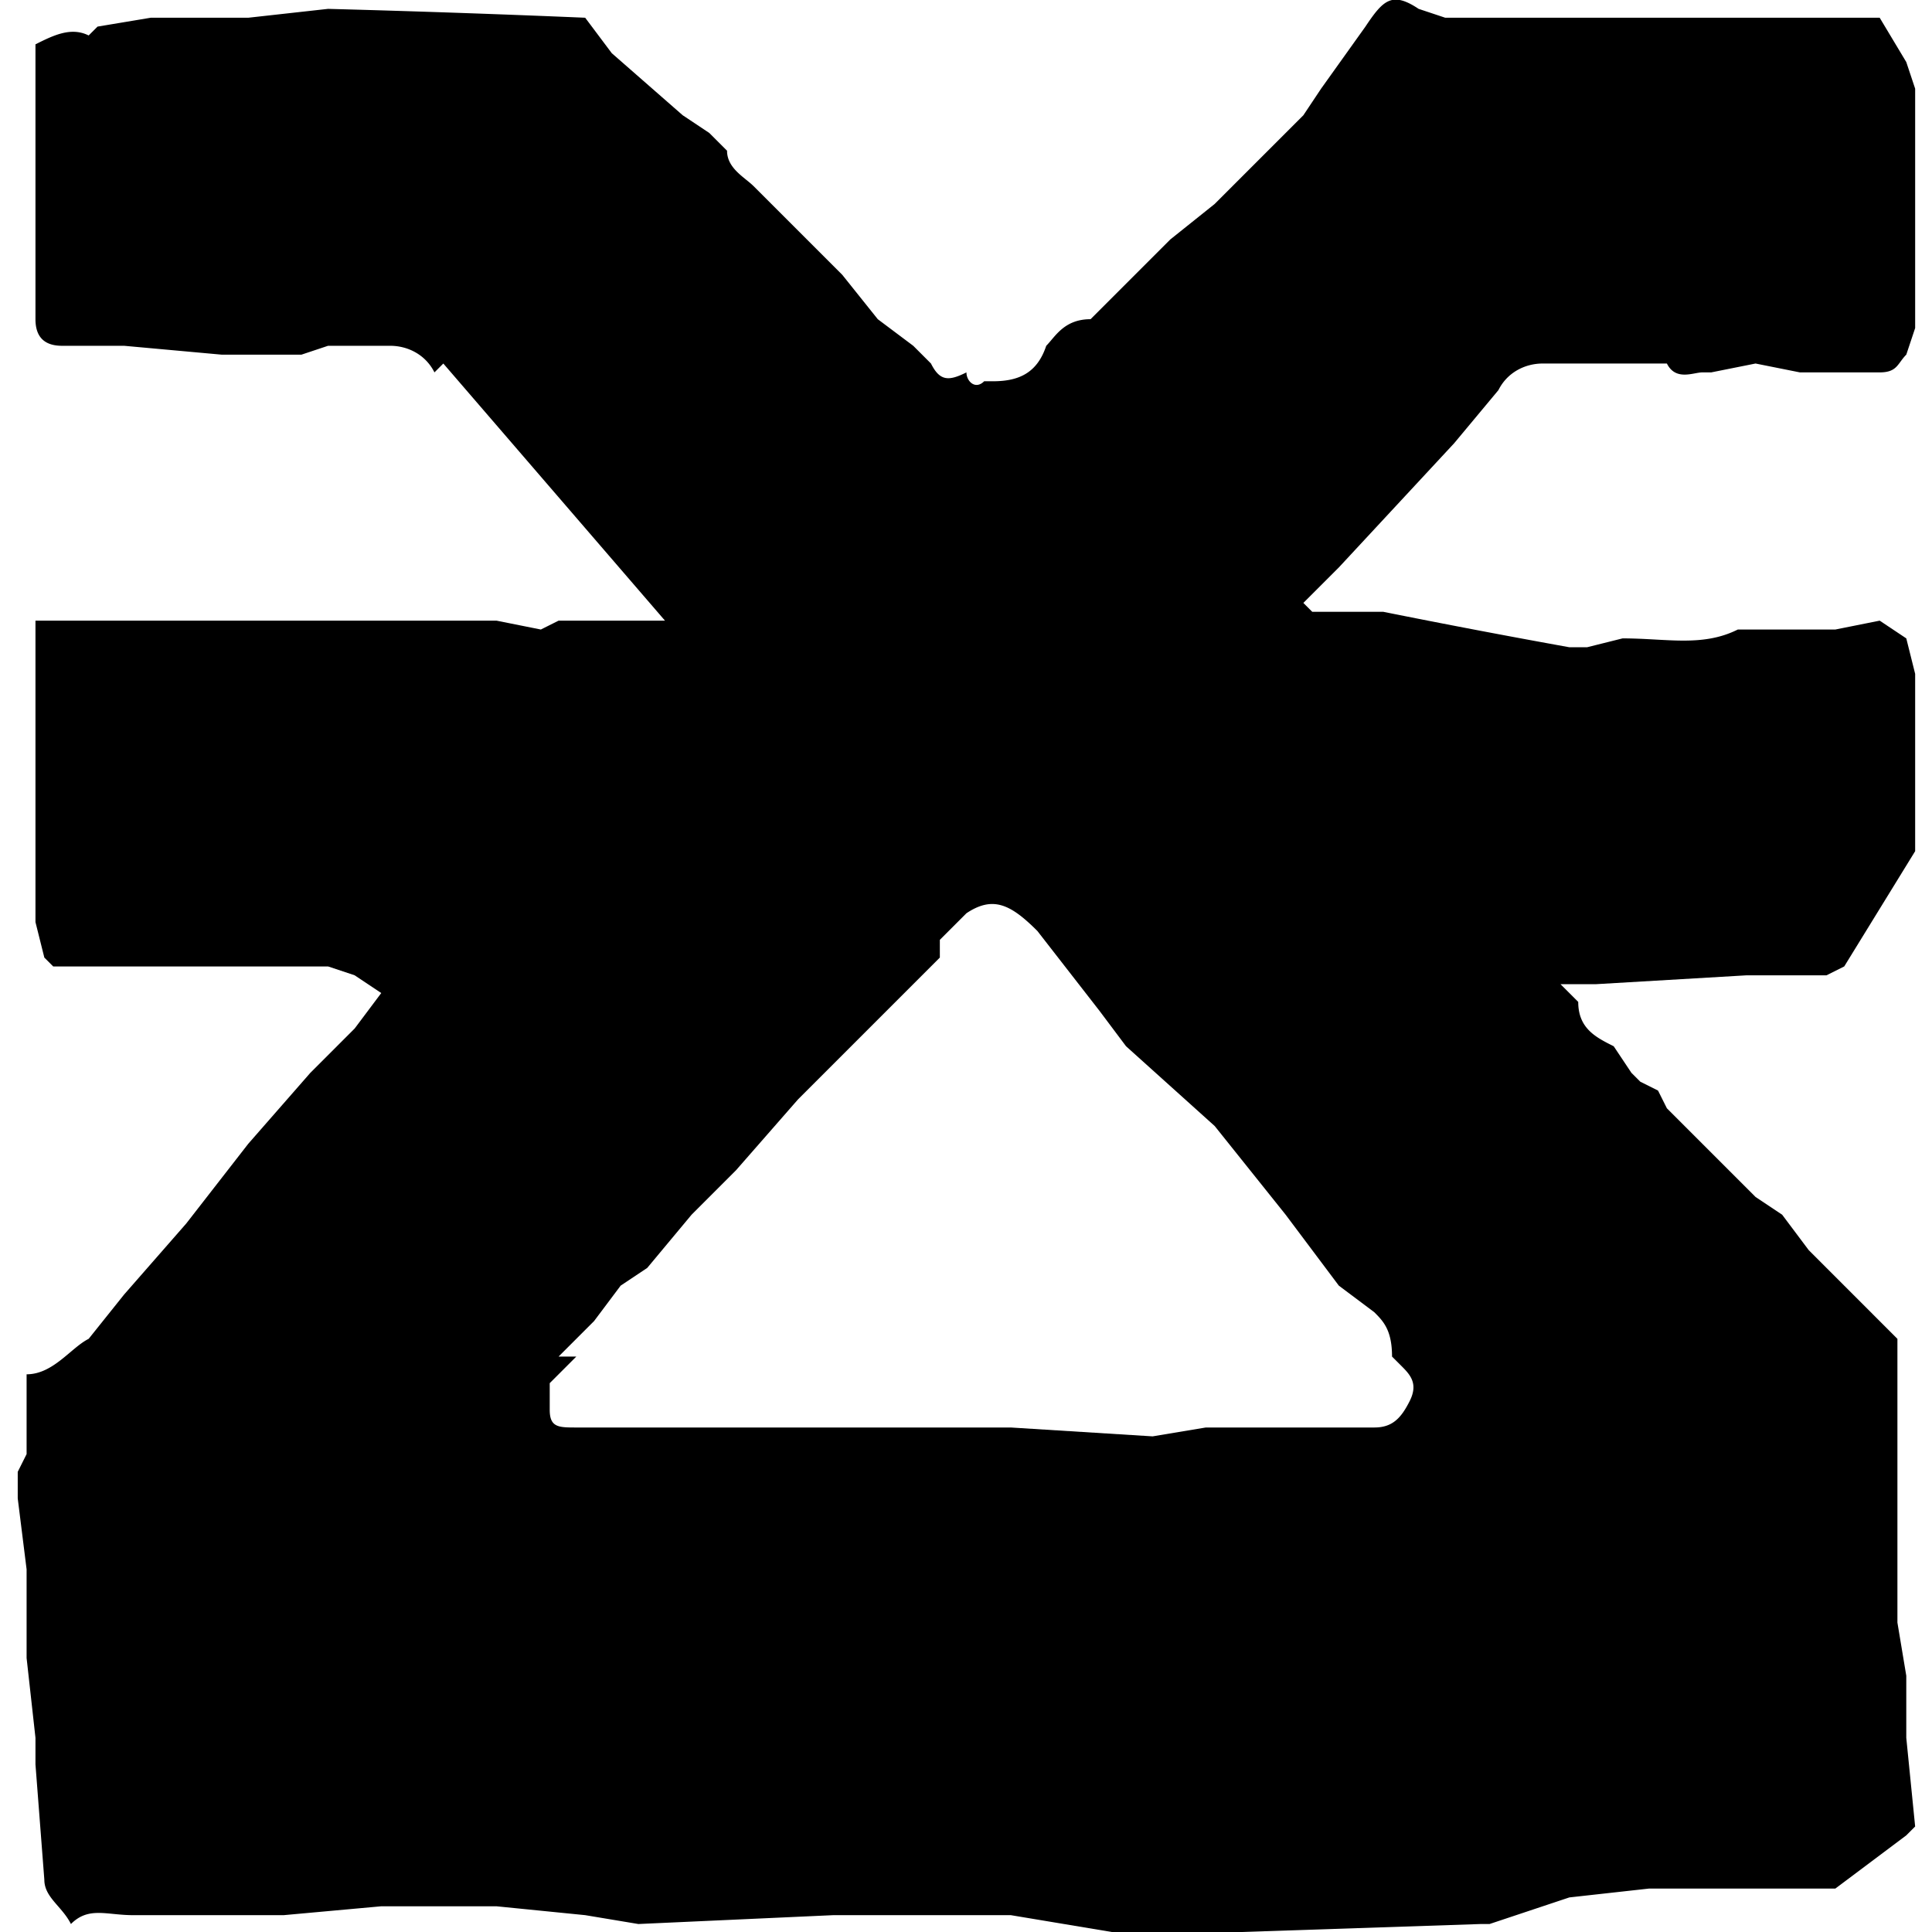 <svg xmlns="http://www.w3.org/2000/svg" width="217.9" height="217.9" xml:space="preserve"><path d="M214 10v27l-1 3c-1 1-1 2-3 2h-9l-5-1-5 1h-1c-1 0-3 1-4-1h-14c-2 0-4 1-5 3l-5 6-13 14-4 4 1 1h8a1087 1087 0 0 0 21 4h2l4-1c5 0 9 1 13-1h11l5-1 3 2 1 4v20l-8 13-2 1h-9l-17 1h-4l2 2c0 3 2 4 4 5l2 3 1 1 2 1 1 2 3 3 5 5 2 2 3 2 3 4 10 10v32l1 6v7l1 10-1 1-8 6h-21l-9 1-9 3h-1l-30 1h-11l-12-2H92l-22 1-6-1-10-1H41l-11 1H13c-3 0-5-1-7 1-1-2-3-3-3-5l-1-13v-3l-1-9v-10l-1-8v-3l1-2v-9c3 0 5-3 7-4l4-5 7-8 7-9 7-8 5-5 3-4-3-2-3-1H4l-1-1-1-4V70h52l5 1 2-1h12L48 41l-1 1c-1-2-3-3-5-3h-7l-3 1h-9l-11-1H5c-2 0-3-1-3-3V5c2-1 4-2 6-1l1-1 6-1h11l9-1a1864 1864 0 0 1 29 1l3 4 8 7 3 2 2 2c0 2 2 3 3 4l4 4 1 1 3 3 2 2 4 5 4 3 2 2c1 2 2 2 4 1 0 1 1 2 2 1h1c3 0 5-1 6-4 1-1 2-3 5-3l1-1 8-8 5-4 7-7 3-3 2-3 5-7c2-3 3-4 6-2l3 1h49l3 5 1 3zM63 153l-3 3v3c0 2 1 2 3 2h49l16 1 6-1h19c2 0 3-1 4-3s0-3-1-4l-1-1c0-3-1-4-2-5l-4-3-6-8-8-10-10-9-3-4-7-9c-3-3-5-4-8-2l-3 3v2l-3 3-13 13-7 8-3 3-2 2-5 6-3 2-3 4-4 4h2z" style="fill:#000;fill-opacity:1" transform="translate(2)"/></svg>